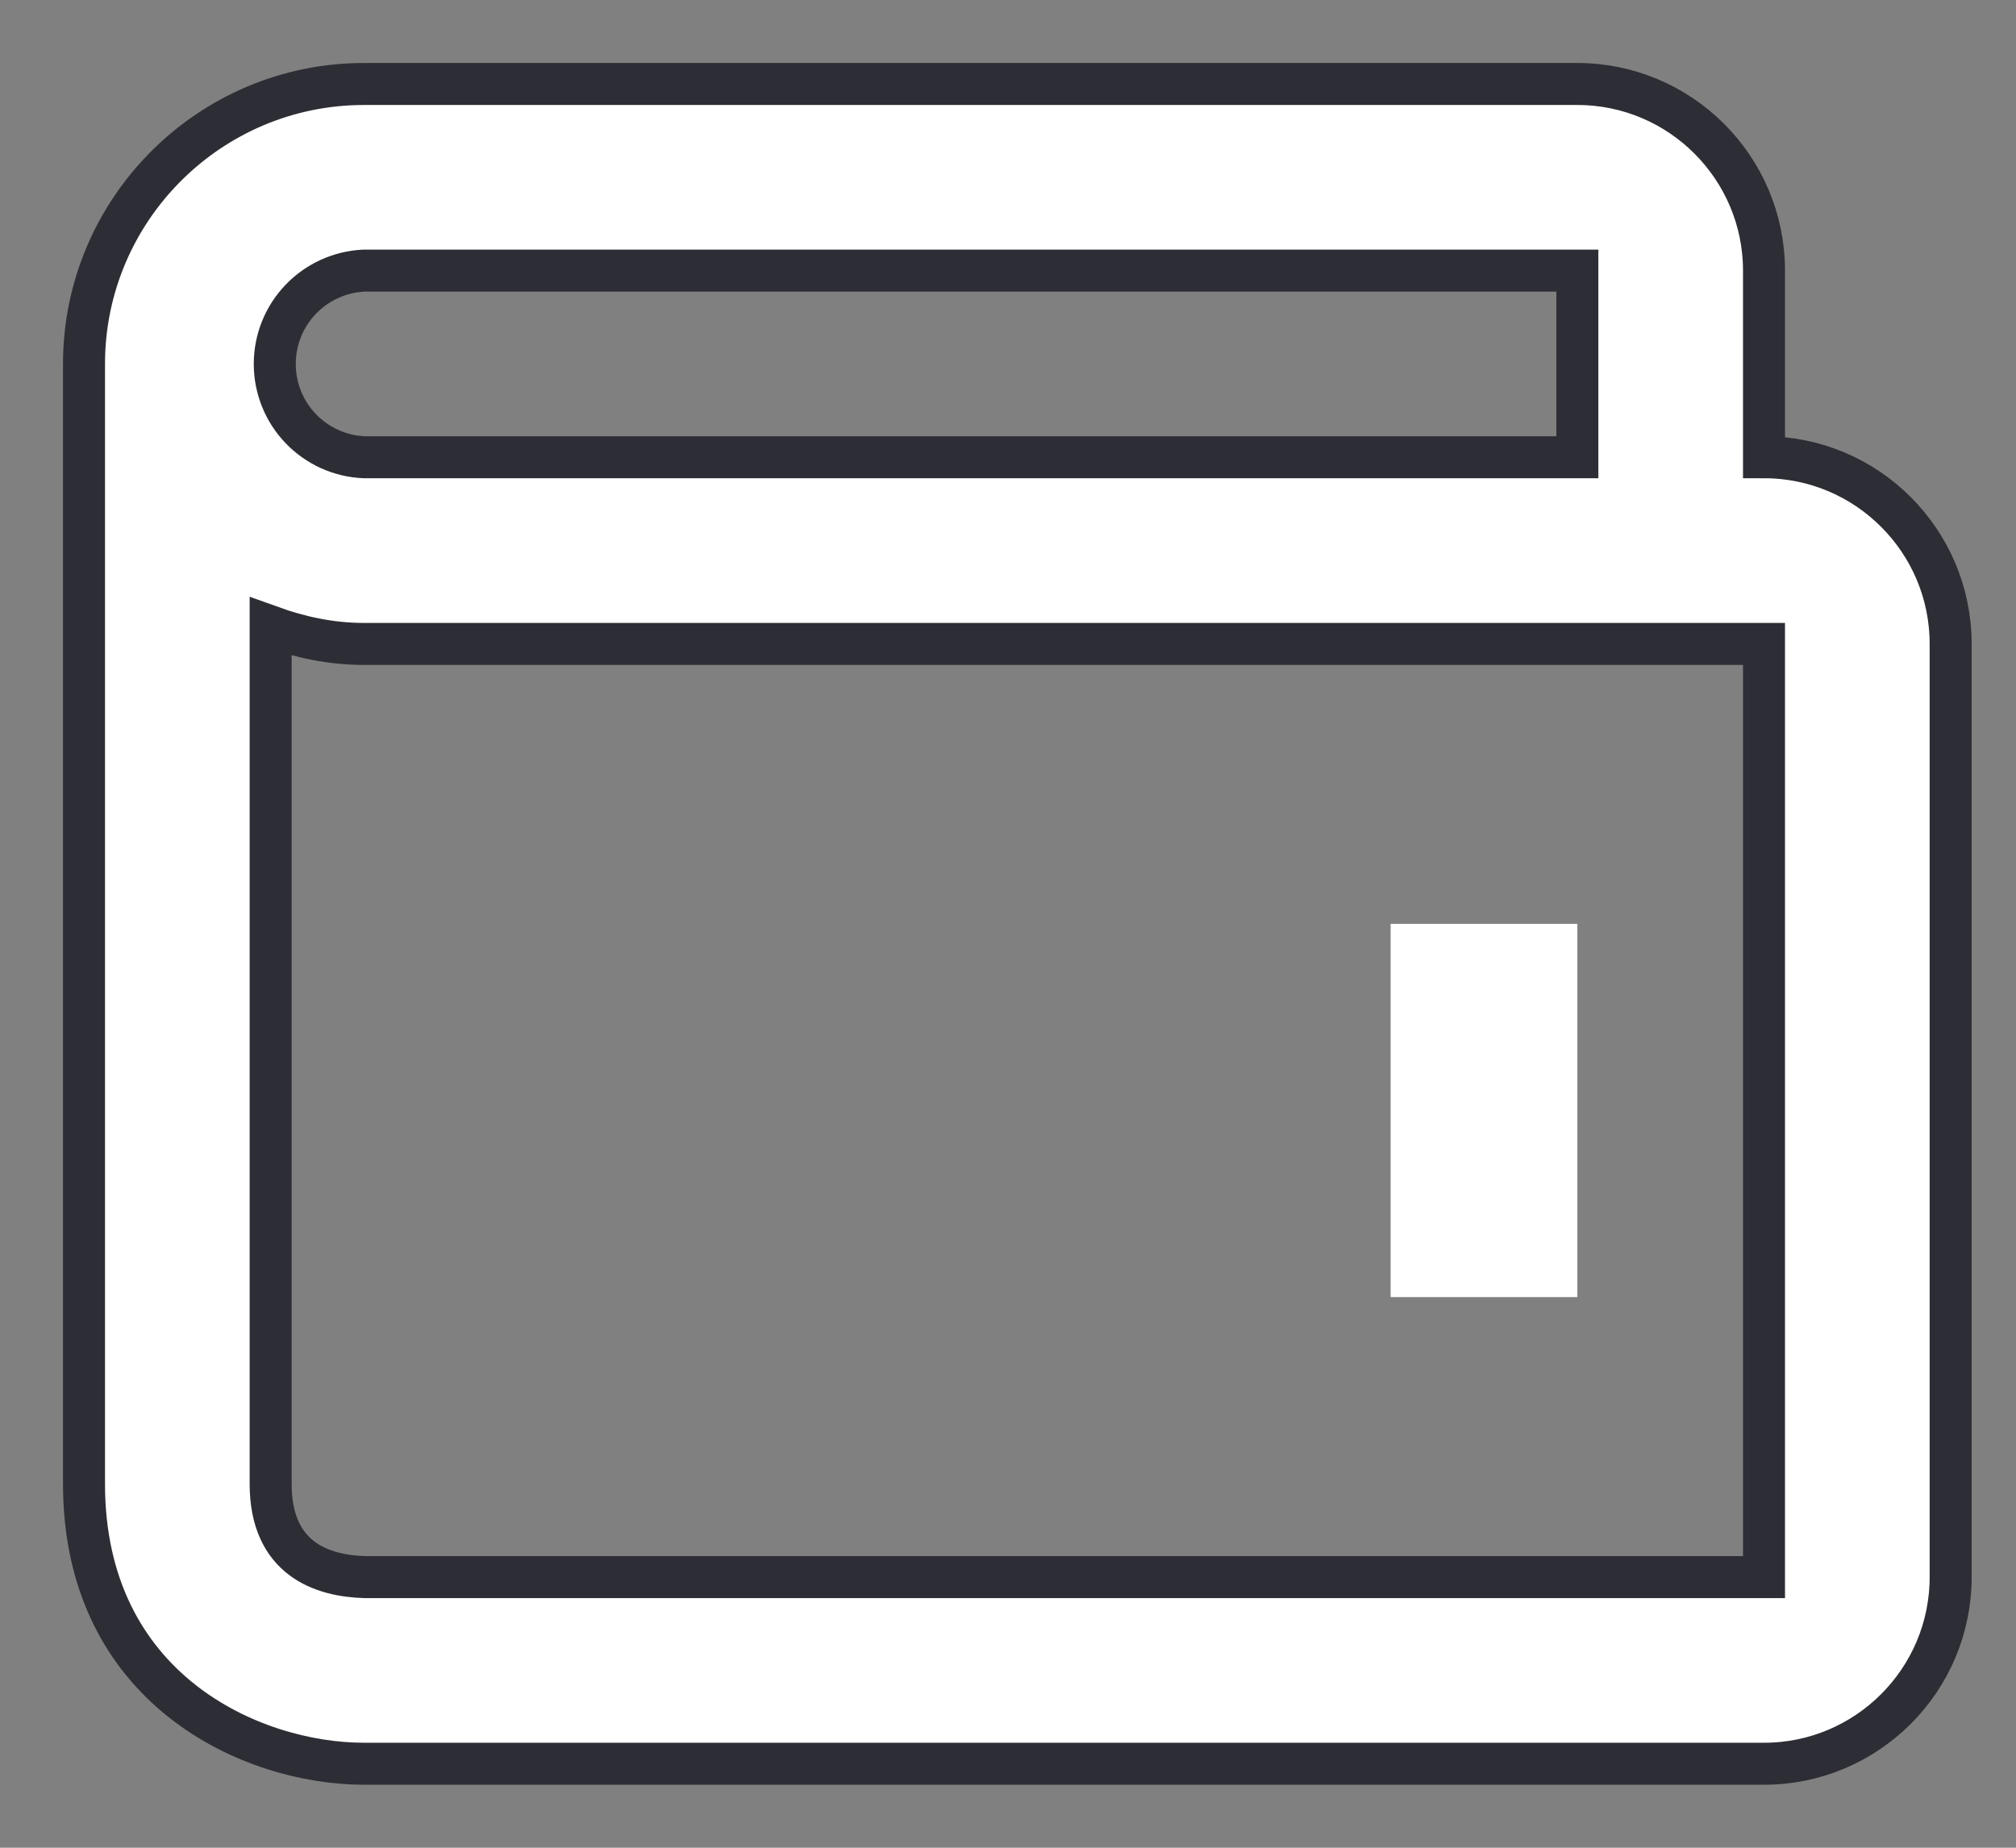 <svg width="24" height="22" viewBox="0 0 24 22" fill="none" xmlns="http://www.w3.org/2000/svg">
<rect x="0" y="0" width="24" height="22" fill="#808080" stroke="none"/>
<path d="M16.555 11H18.778V15.444H16.555V11Z" fill="white"/>
<path d="M21 5.444V3.222C21 1.997 20.003 1 18.778 1H4.333C2.496 1 1 2.496 1 4.333V17.667C1 20.112 2.993 21 4.333 21H21C22.226 21 23.222 20.003 23.222 18.778V7.667C23.222 6.441 22.226 5.444 21 5.444ZM4.333 3.222H18.778V5.444H4.333C4.047 5.432 3.777 5.309 3.579 5.102C3.381 4.895 3.271 4.62 3.271 4.333C3.271 4.047 3.381 3.772 3.579 3.565C3.777 3.358 4.047 3.235 4.333 3.222V3.222ZM21 18.778H4.347C3.833 18.764 3.222 18.561 3.222 17.667V7.461C3.571 7.587 3.941 7.667 4.333 7.667H21V18.778Z" fill="white" stroke="#2D2E35" stroke-width="0.5"/>
</svg>

